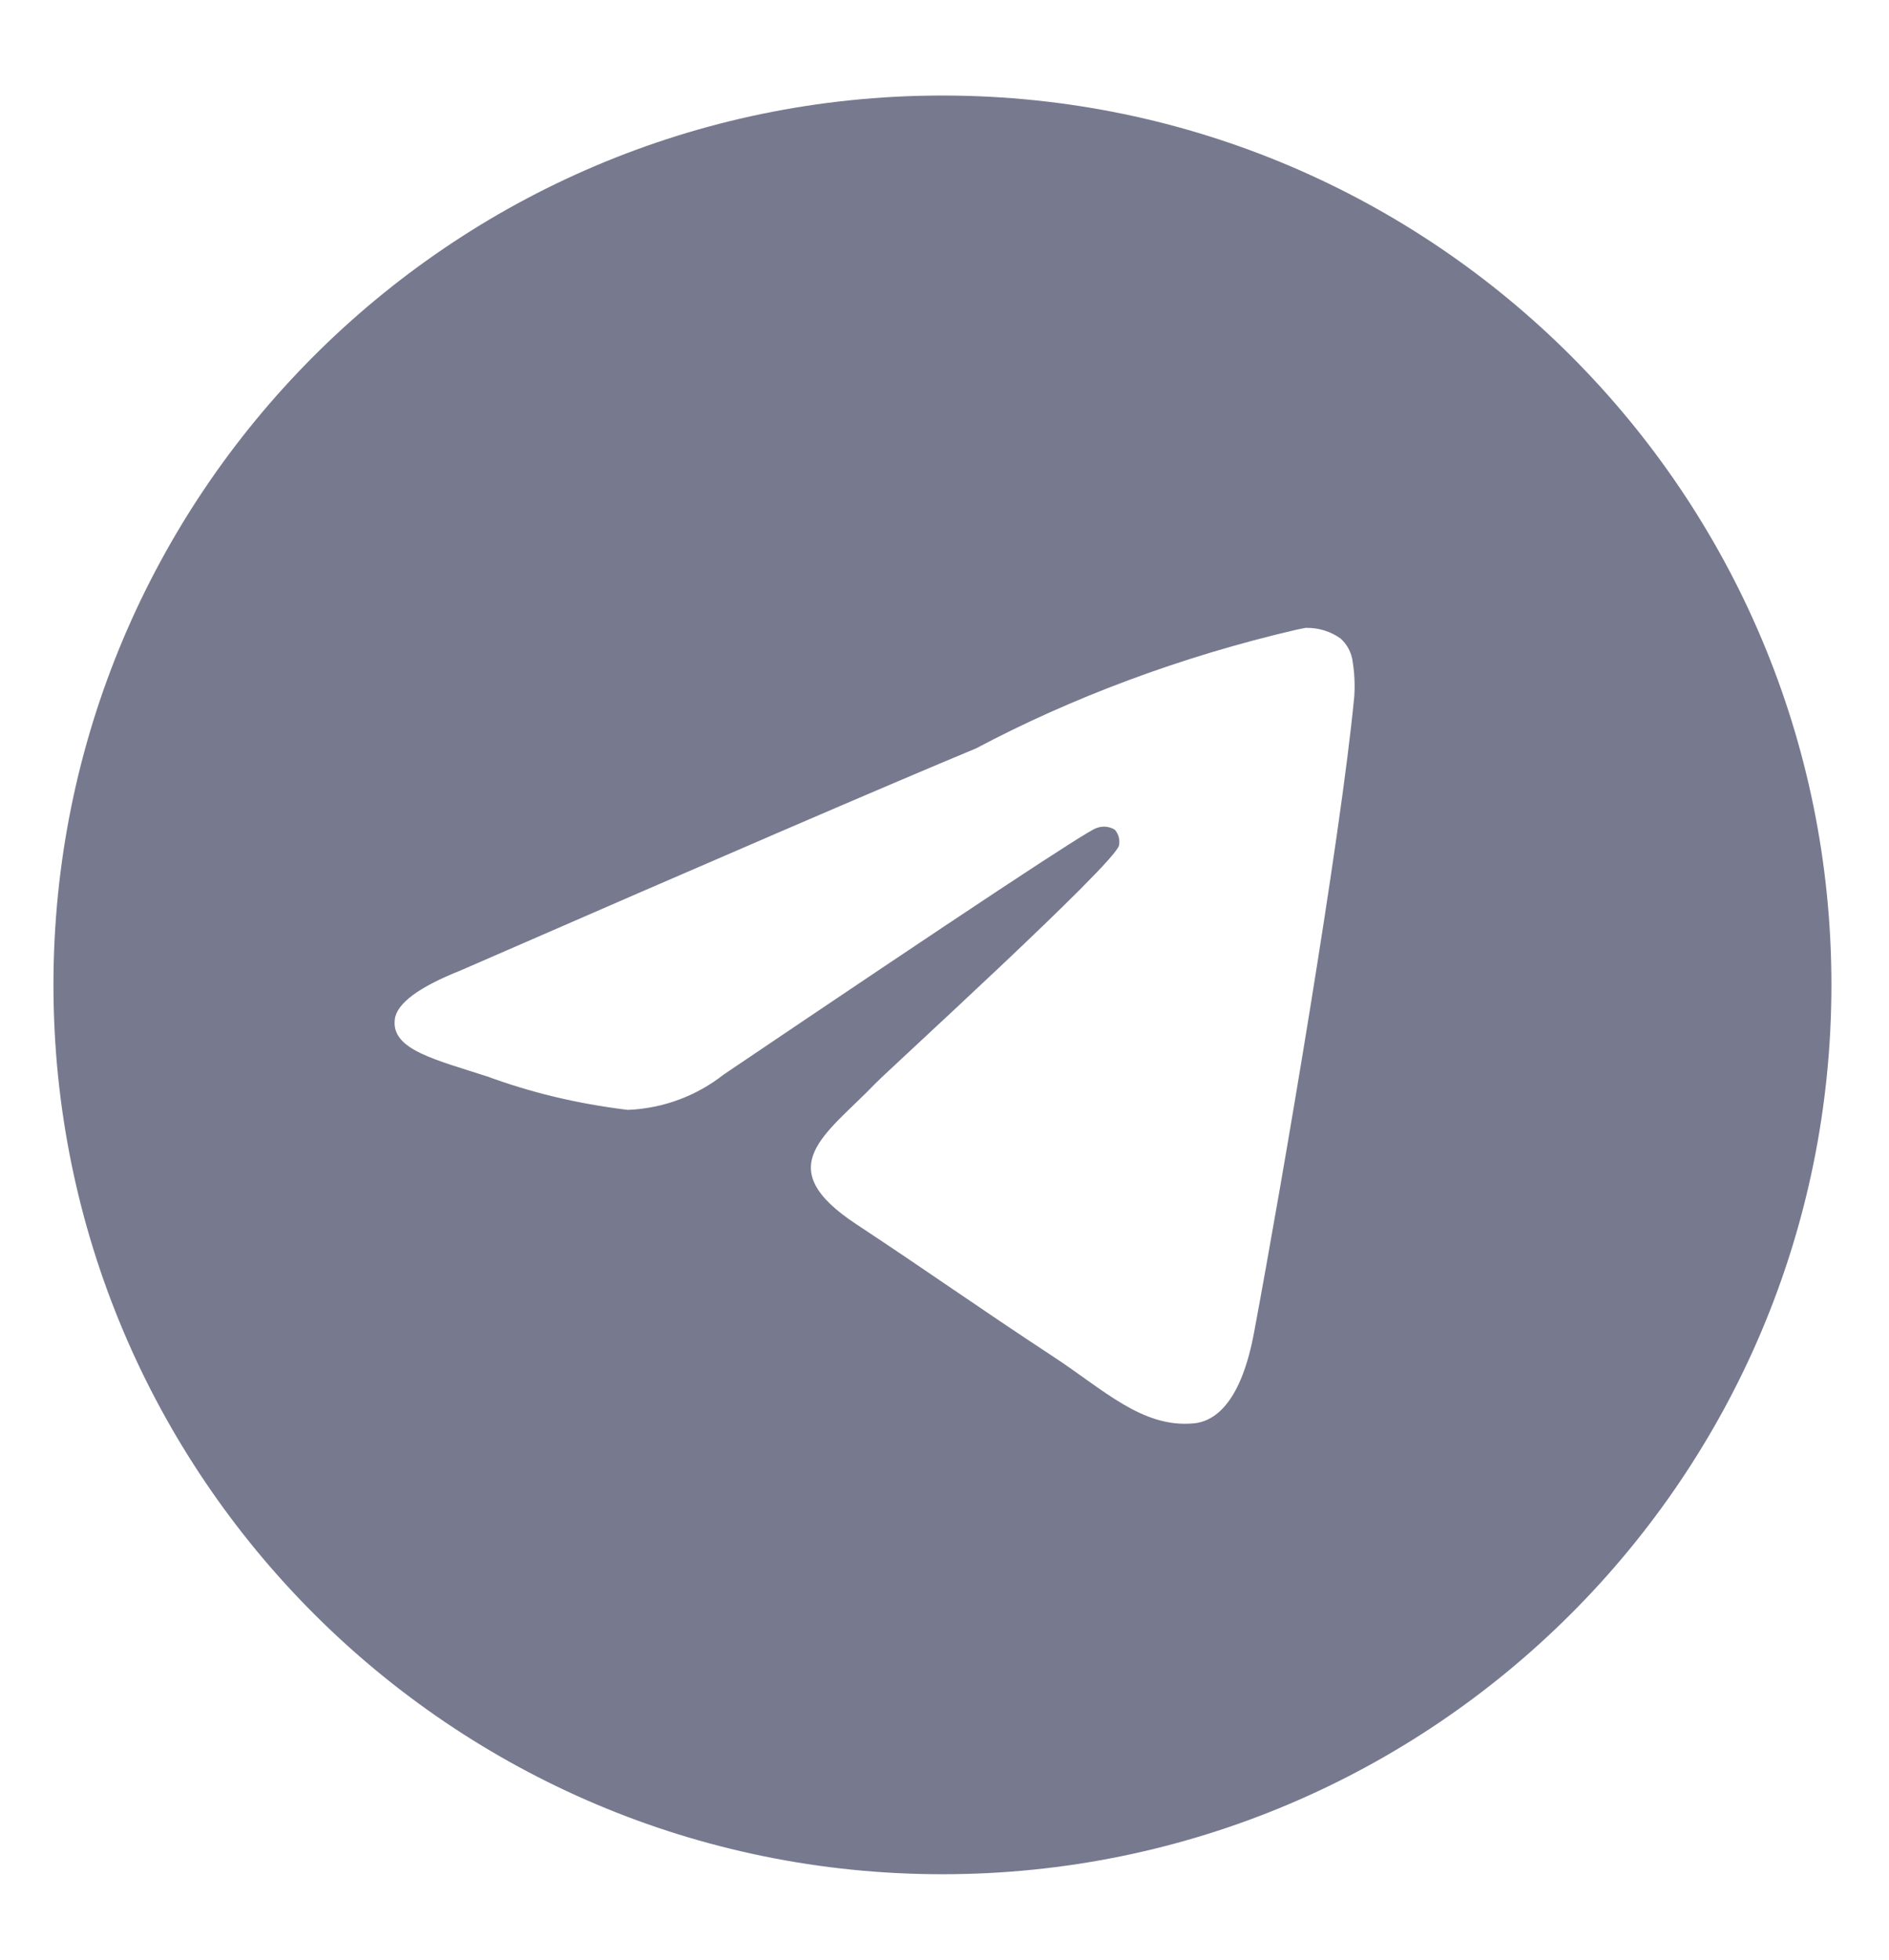 <svg width="27" height="28" viewBox="0 0 27 28" fill="none" xmlns="http://www.w3.org/2000/svg">
<path d="M18.666 8.971C18.671 8.971 18.677 8.971 18.684 8.971C18.86 8.971 19.024 9.026 19.158 9.121L19.156 9.119C19.254 9.204 19.319 9.324 19.335 9.459V9.461C19.352 9.564 19.362 9.683 19.362 9.803C19.362 9.858 19.36 9.912 19.356 9.966V9.958C19.166 11.957 18.342 16.805 17.924 19.042C17.747 19.99 17.398 20.307 17.061 20.337C16.328 20.406 15.771 19.853 15.06 19.387C13.948 18.657 13.319 18.204 12.24 17.492C10.992 16.671 11.802 16.218 12.512 15.481C12.698 15.287 15.931 12.346 15.994 12.08C15.998 12.064 15.999 12.046 15.999 12.027C15.999 11.961 15.975 11.902 15.935 11.856C15.891 11.827 15.836 11.811 15.779 11.811C15.741 11.811 15.705 11.819 15.671 11.832L15.673 11.831C15.561 11.856 13.785 13.03 10.344 15.353C9.968 15.649 9.494 15.836 8.978 15.858H8.973C8.241 15.769 7.577 15.607 6.947 15.374L7.009 15.395C6.218 15.137 5.589 15.001 5.643 14.564C5.672 14.336 5.985 14.104 6.583 13.866C10.266 12.261 12.722 11.203 13.951 10.693C15.307 9.973 16.879 9.38 18.532 8.997L18.665 8.97L18.666 8.971ZM13.441 1.365C6.436 1.382 0.764 7.064 0.764 14.072C0.764 21.089 6.452 26.779 13.47 26.779C20.489 26.779 26.177 21.09 26.177 14.072C26.177 7.064 20.505 1.382 13.502 1.365H13.5C13.48 1.365 13.461 1.365 13.441 1.365Z" fill="#77798F"/>
</svg>

